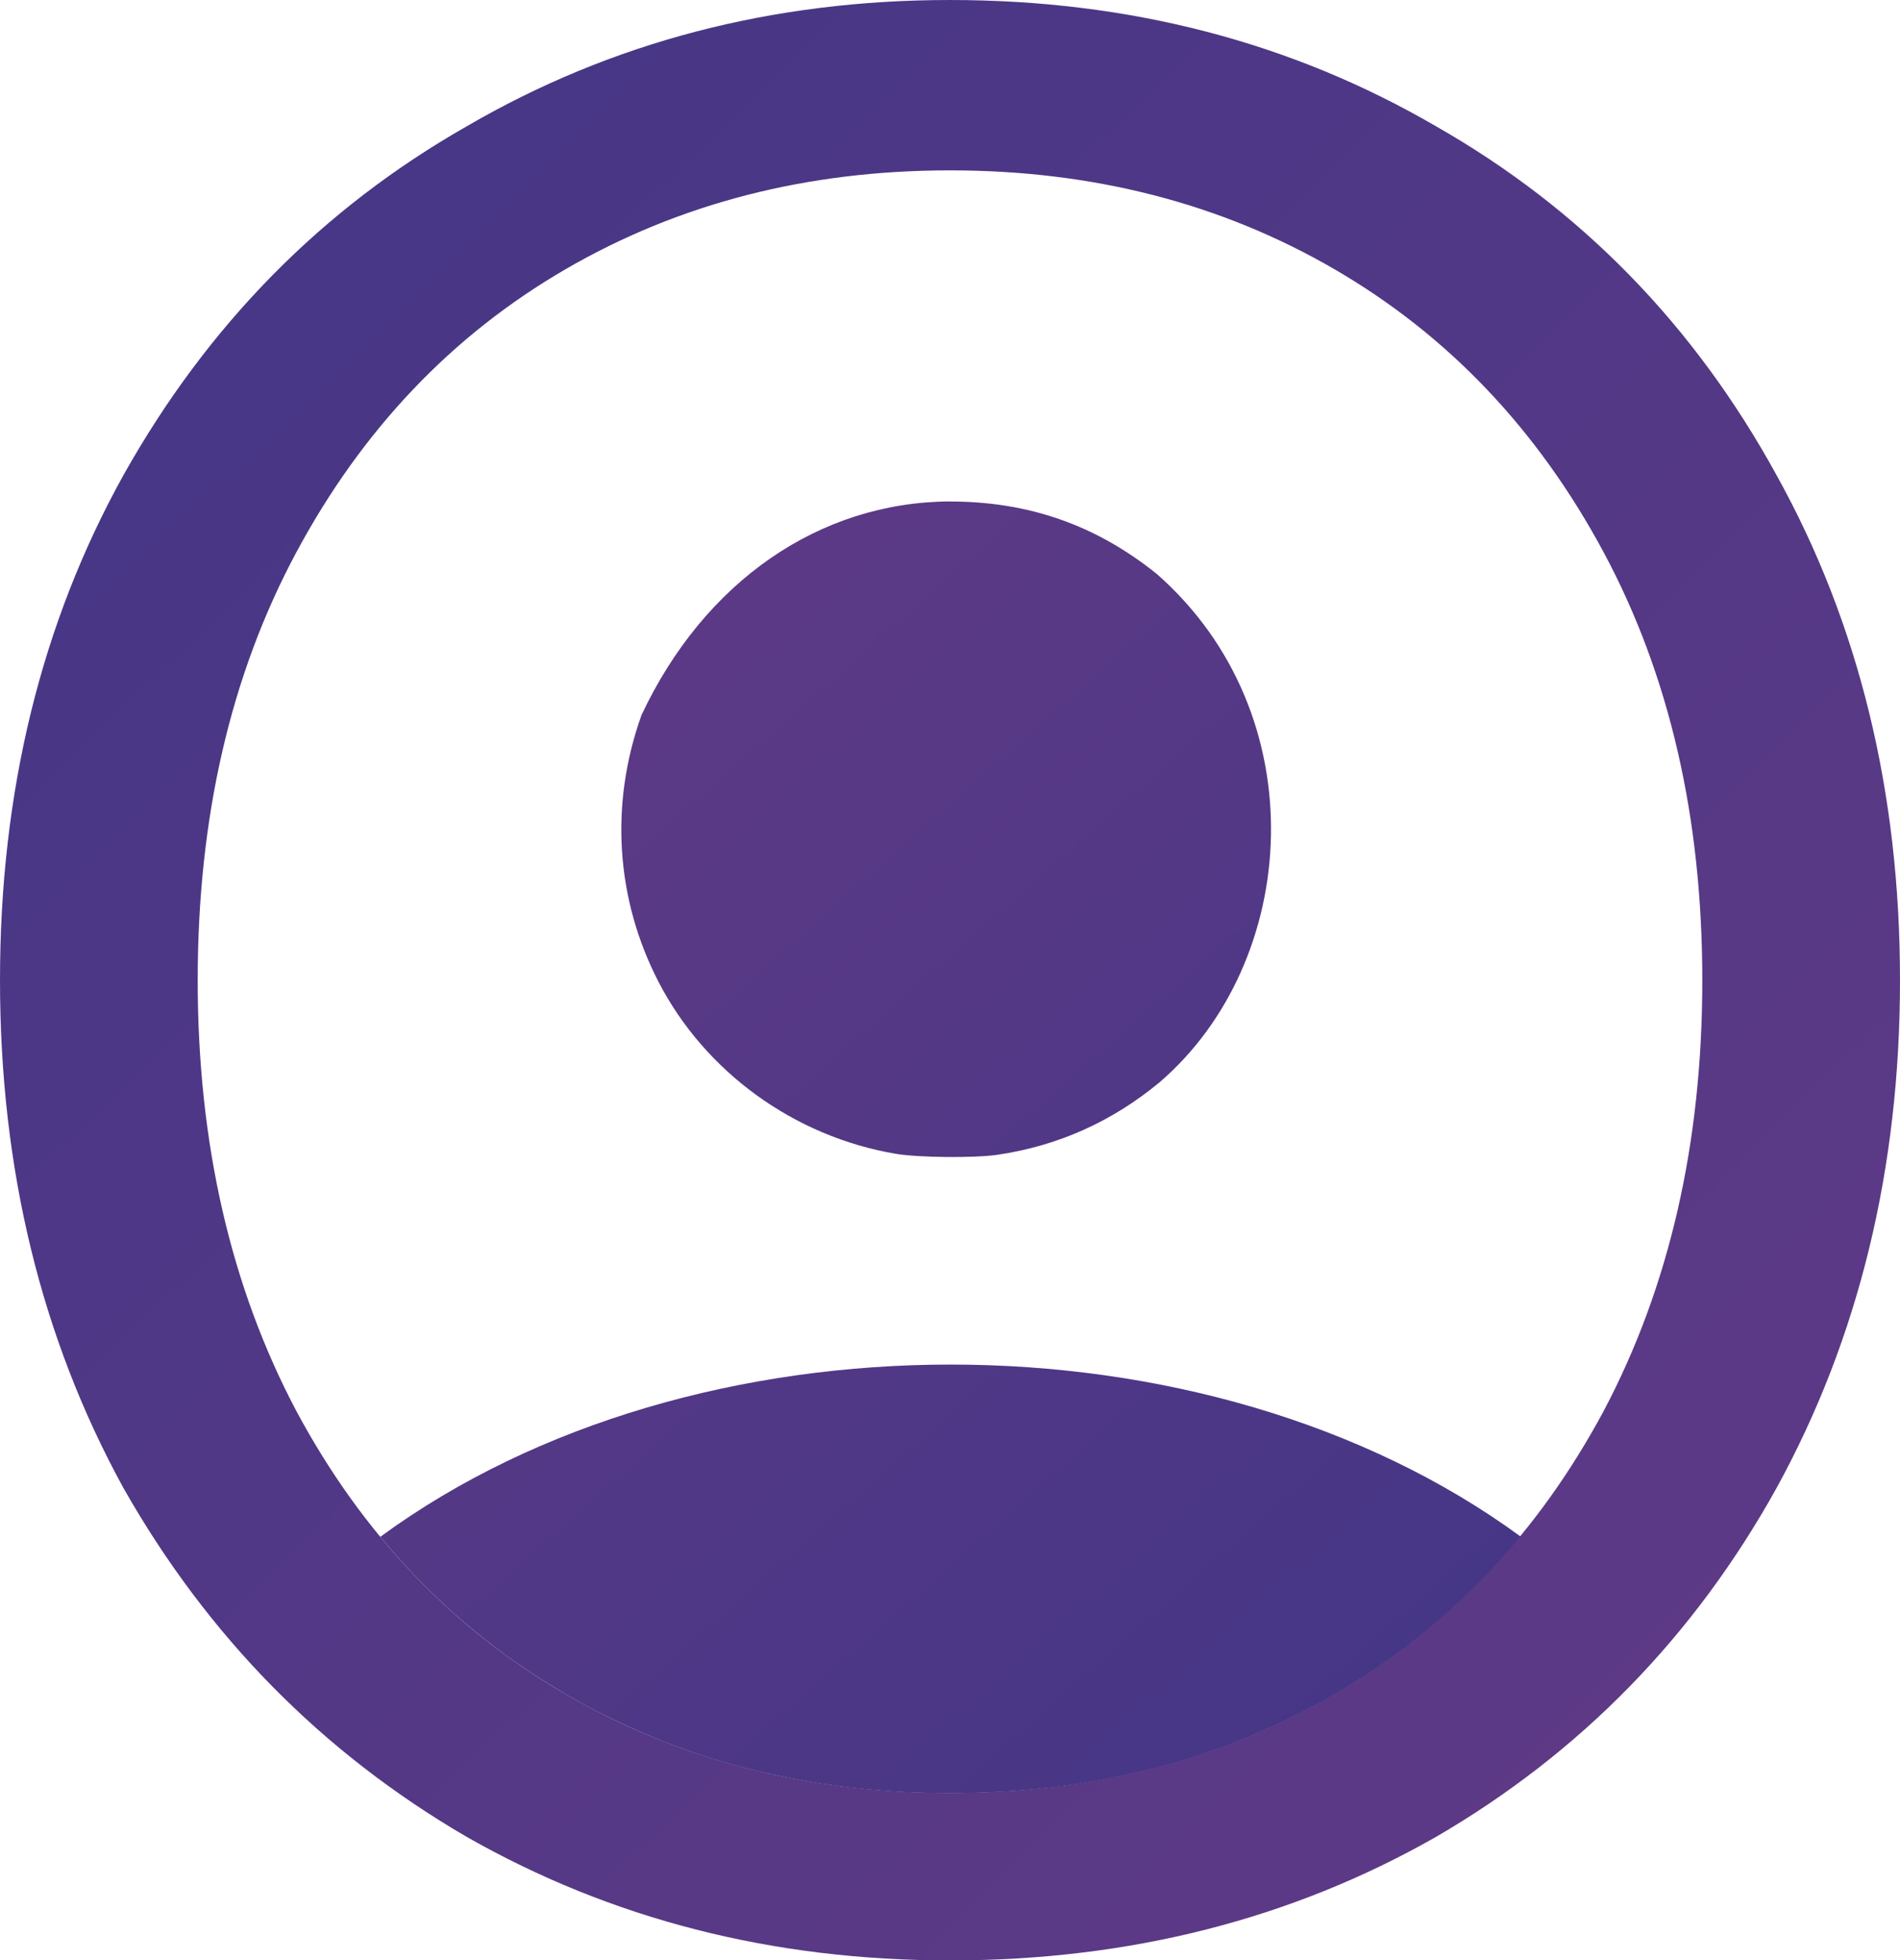 <?xml version="1.0" encoding="UTF-8" standalone="no"?>
<!-- Created with Inkscape (http://www.inkscape.org/) -->

<svg
   width="25.516mm"
   height="26.327mm"
   viewBox="0 0 25.516 26.327"
   version="1.1"
   id="svg5"
   xml:space="preserve"
   inkscape:version="1.2.2 (732a01da63, 2022-12-09)"
   sodipodi:docname="spottedLogo.svg"
   xmlns:inkscape="http://www.inkscape.org/namespaces/inkscape"
   xmlns:sodipodi="http://sodipodi.sourceforge.net/DTD/sodipodi-0.dtd"
   xmlns:xlink="http://www.w3.org/1999/xlink"
   xmlns="http://www.w3.org/2000/svg"
   xmlns:svg="http://www.w3.org/2000/svg"><sodipodi:namedview
     id="namedview7"
     pagecolor="#505050"
     bordercolor="#eeeeee"
     borderopacity="1"
     inkscape:showpageshadow="0"
     inkscape:pageopacity="0"
     inkscape:pagecheckerboard="0"
     inkscape:deskcolor="#505050"
     inkscape:document-units="mm"
     showgrid="false"
     inkscape:zoom="2"
     inkscape:cx="-889.75"
     inkscape:cy="-260.25"
     inkscape:window-width="1920"
     inkscape:window-height="991"
     inkscape:window-x="-9"
     inkscape:window-y="59"
     inkscape:window-maximized="1"
     inkscape:current-layer="text15476" /><defs
     id="defs2"><linearGradient
       inkscape:collect="always"
       id="linearGradient18447"><stop
         style="stop-color:#613a86;stop-opacity:1;"
         offset="0"
         id="stop18443" /><stop
         style="stop-color:#443686;stop-opacity:1;"
         offset="1"
         id="stop18445" /></linearGradient><linearGradient
       inkscape:collect="always"
       id="linearGradient13957"><stop
         style="stop-color:#433686;stop-opacity:1;"
         offset="0"
         id="stop13955" /><stop
         style="stop-color:#613a86;stop-opacity:1;"
         offset="1"
         id="stop13953" /></linearGradient><linearGradient
       inkscape:collect="always"
       xlink:href="#linearGradient47945"
       id="linearGradient23620"
       gradientUnits="userSpaceOnUse"
       gradientTransform="matrix(1.402,0,0,1.402,-2.799,-188.562)"
       x1="17.941"
       y1="-69.017"
       x2="28.862"
       y2="-56.643" /><linearGradient
       inkscape:collect="always"
       id="linearGradient47945"><stop
         style="stop-color:#613a86;stop-opacity:1;"
         offset="0"
         id="stop47941" /><stop
         style="stop-color:#433686;stop-opacity:1;"
         offset="1"
         id="stop47943" /></linearGradient><linearGradient
       inkscape:collect="always"
       xlink:href="#linearGradient13957"
       id="linearGradient13959"
       x1="17.244"
       y1="-292.035"
       x2="42.76"
       y2="-265.707"
       gradientUnits="userSpaceOnUse" /><linearGradient
       inkscape:collect="always"
       xlink:href="#linearGradient18447"
       id="linearGradient18449"
       x1="-24.349"
       y1="-292.035"
       x2="125.651"
       y2="-265.707"
       gradientUnits="userSpaceOnUse" /></defs><g
     inkscape:label="Warstwa 1"
     inkscape:groupmode="layer"
     id="layer1"
     transform="translate(-17.244,292.035)"><path
       d="m 30.002,-265.707 q -3.577,0 -6.49,-1.659 -2.913,-1.696 -4.609,-4.683 -1.659,-3.024 -1.659,-6.822 0,-3.798 1.659,-6.785 1.696,-3.024 4.609,-4.683 2.913,-1.696 6.49,-1.696 3.614,0 6.527,1.696 2.913,1.659 4.572,4.683 1.659,2.987 1.659,6.785 0,3.798 -1.659,6.822 -1.659,2.987 -4.572,4.683 -2.913,1.659 -6.527,1.659 z m 0,-2.249 q 2.876,0 5.162,-1.327 2.286,-1.327 3.614,-3.798 1.327,-2.507 1.327,-5.789 0,-3.282 -1.327,-5.752 -1.327,-2.47 -3.614,-3.798 -2.286,-1.327 -5.162,-1.327 -2.876,0 -5.162,1.327 -2.286,1.327 -3.614,3.798 -1.327,2.47 -1.327,5.752 0,3.282 1.327,5.789 1.327,2.471 3.614,3.798 2.286,1.327 5.162,1.327 z"
       style="font-size:48.734px;font-family:Poppins;-inkscape-font-specification:Poppins;fill:url(#linearGradient13959);fill-opacity:1;fill-rule:evenodd;stroke-width:1;stroke-linecap:square"
       id="path23596"
       inkscape:export-filename="..\favicon.svg"
       inkscape:export-xdpi="96"
       inkscape:export-ydpi="96" /><path
       id="path23604"
       style="font-size:48.734px;font-family:Poppins;-inkscape-font-specification:Poppins;fill:url(#linearGradient18449);fill-opacity:1;fill-rule:evenodd;stroke-width:1;stroke-linecap:square"
       d="m 112.008,-291.74 c 2.852,0 5.297,0.516 7.338,1.549 2.04,1.032 3.601,2.52 4.683,4.462 1.082,1.942 1.622,4.253 1.622,6.932 0,2.655 -0.541,4.953 -1.622,6.895 -1.082,1.917 -2.643,3.392 -4.683,4.425 -2.04,1.008 -4.486,1.512 -7.338,1.512 h -7.633 v -25.774 z m 0,23.636 c 3.589,0 6.318,-0.934 8.186,-2.802 1.893,-1.893 2.839,-4.523 2.839,-7.891 0,-3.392 -0.946,-6.035 -2.839,-7.928 -1.868,-1.917 -4.597,-2.876 -8.186,-2.876 h -5.052 v 6.147 15.35 z m -23.599,-21.534 v 9.624 h 9.771 v 2.139 h -9.771 v 9.771 h 10.878 v 2.139 h -13.459 v -25.811 h 13.459 v 2.139 z m -6.674,-2.102 v 2.139 h -7.153 v 23.636 h -2.581 v -23.636 h -7.19 v -2.139 z m -19.174,0 v 2.139 h -7.153 v 23.636 h -2.581 v -23.636 h -7.19 v -2.139 z m -48.451,7.412 c 0,2.212 -0.725,3.995 -2.176,5.347 -1.45,1.352 -3.626,2.028 -6.527,2.028 H 0.208 v 10.988 H -2.373 v -25.774 h 7.78 c 2.876,0 5.039,0.676 6.49,2.028 1.475,1.352 2.212,3.147 2.212,5.383 z m -8.702,5.162 c 4.031,0 6.047,-1.721 6.047,-5.162 0,-1.721 -0.479,-3.024 -1.438,-3.909 -0.959,-0.885 -2.495,-1.327 -4.609,-1.327 H 0.208 v 10.398 z m -21.055,13.459 c -1.696,0 -3.196,-0.295 -4.499,-0.885 -1.278,-0.59 -2.286,-1.413 -3.024,-2.47 -0.737,-1.057 -1.131,-2.237 -1.18,-3.54 h 2.729 c 0.123,1.254 0.676,2.36 1.659,3.319 0.983,0.934 2.421,1.401 4.314,1.401 1.745,0 3.122,-0.442 4.13,-1.327 1.032,-0.91 1.549,-2.053 1.549,-3.429 0,-1.106 -0.283,-1.991 -0.848,-2.655 -0.565,-0.688 -1.266,-1.192 -2.102,-1.512 -0.836,-0.344 -1.991,-0.713 -3.466,-1.106 -1.721,-0.467 -3.085,-0.922 -4.093,-1.364 -1.008,-0.442 -1.868,-1.131 -2.581,-2.065 -0.713,-0.934 -1.069,-2.2 -1.069,-3.798 0,-1.327 0.344,-2.507 1.032,-3.54 0.688,-1.057 1.659,-1.881 2.913,-2.47 1.254,-0.59 2.692,-0.885 4.314,-0.885 2.384,0 4.302,0.59 5.752,1.77 1.475,1.155 2.323,2.655 2.544,4.499 h -2.802 c -0.172,-1.057 -0.75,-1.991 -1.733,-2.802 -0.983,-0.836 -2.311,-1.254 -3.982,-1.254 -1.549,0 -2.839,0.418 -3.872,1.254 -1.032,0.811 -1.549,1.93 -1.549,3.355 0,1.082 0.283,1.954 0.848,2.618 0.565,0.664 1.266,1.168 2.102,1.512 0.86,0.344 2.016,0.713 3.466,1.106 1.672,0.467 3.024,0.934 4.056,1.401 1.032,0.442 1.905,1.131 2.618,2.065 0.713,0.934 1.069,2.188 1.069,3.761 0,1.205 -0.32,2.348 -0.959,3.429 -0.639,1.082 -1.586,1.954 -2.839,2.618 -1.254,0.664 -2.753,0.996 -4.499,0.996 z"
       sodipodi:nodetypes="ssssccsccsssscscccscccccccccccccccccccccccccccccccsssccccscsssssccsscscccscscccssscssccccscsscccsssss"
       inkscape:export-filename="..\..\..\..\Strony Internetowe\sptd\src\assets\spotted.svg"
       inkscape:export-xdpi="96"
       inkscape:export-ydpi="96" /><path
       id="path23590"
       style="fill:url(#linearGradient23620);fill-opacity:1;stroke-width:1"
       d="m 22.348,-271.4 c 0.003,0.003 0.005,0.007 0.008,0.011 0.07,0.085 0.142,0.168 0.215,0.251 0.073,0.082 0.147,0.163 0.222,0.242 0.075,0.079 0.152,0.156 0.23,0.233 0.078,0.076 0.157,0.151 0.237,0.224 0.08,0.073 0.162,0.145 0.245,0.215 0.083,0.07 0.167,0.139 0.252,0.206 0.085,0.067 0.172,0.133 0.26,0.198 0.088,0.064 0.177,0.127 0.267,0.188 0.09,0.061 0.182,0.121 0.275,0.179 0.093,0.058 0.187,0.115 0.282,0.171 0.095,0.055 0.191,0.109 0.288,0.161 0.097,0.052 0.194,0.102 0.293,0.15 0.098,0.048 0.198,0.095 0.298,0.14 0.1,0.045 0.2,0.088 0.302,0.13 0.101,0.042 0.204,0.082 0.307,0.12 0.103,0.038 0.207,0.074 0.311,0.109 0.104,0.035 0.21,0.067 0.316,0.099 0.106,0.031 0.213,0.06 0.321,0.088 0.108,0.028 0.216,0.053 0.325,0.077 0.109,0.024 0.219,0.047 0.33,0.068 0.111,0.021 0.222,0.04 0.334,0.057 0.112,0.017 0.225,0.033 0.339,0.047 0.114,0.014 0.228,0.026 0.344,0.036 0.115,0.01 0.231,0.019 0.348,0.026 0.117,0.007 0.234,0.012 0.353,0.015 0.118,0.004 0.237,0.005 0.357,0.005 0.12,0 0.239,-0.002 0.357,-0.005 0.118,-0.003 0.236,-0.009 0.353,-0.015 0.117,-0.007 0.233,-0.016 0.348,-0.026 0.115,-0.01 0.229,-0.022 0.343,-0.036 0.114,-0.014 0.227,-0.03 0.339,-0.047 0.112,-0.017 0.223,-0.036 0.334,-0.057 0.111,-0.021 0.221,-0.043 0.33,-0.068 0.109,-0.024 0.218,-0.05 0.325,-0.077 0.108,-0.028 0.214,-0.057 0.32,-0.088 0.106,-0.031 0.212,-0.064 0.316,-0.099 0.104,-0.035 0.208,-0.071 0.311,-0.109 0.103,-0.038 0.205,-0.078 0.306,-0.12 0.101,-0.042 0.202,-0.085 0.302,-0.13 0.1,-0.045 0.199,-0.092 0.298,-0.14 0.098,-0.048 0.196,-0.098 0.293,-0.15 0.097,-0.052 0.193,-0.106 0.288,-0.161 0.095,-0.055 0.189,-0.112 0.282,-0.171 0.093,-0.058 0.184,-0.118 0.275,-0.179 0.09,-0.061 0.179,-0.124 0.267,-0.188 0.088,-0.064 0.174,-0.13 0.26,-0.198 0.085,-0.067 0.169,-0.136 0.252,-0.206 0.083,-0.07 0.164,-0.142 0.245,-0.215 0.08,-0.073 0.159,-0.148 0.237,-0.224 0.078,-0.076 0.154,-0.153 0.23,-0.233 0.075,-0.079 0.149,-0.16 0.222,-0.242 0.073,-0.082 0.144,-0.165 0.215,-0.251 0.003,-0.003 0.006,-0.007 0.009,-0.011 -4.205,-3.079 -11.102,-3.079 -15.307,0 z m 7.653,-13.901 c -1.757,0.01 -3.298,1.076 -4.142,2.869 -0.428,1.196 -0.347,2.468 0.229,3.584 0.625,1.209 1.822,2.077 3.184,2.308 0.305,0.052 1.062,0.059 1.37,0.013 0.811,-0.12 1.533,-0.443 2.172,-0.971 1.896,-1.628 2.111,-4.943 -0.034,-6.828 -0.816,-0.657 -1.721,-0.974 -2.779,-0.974 z" /></g></svg>
